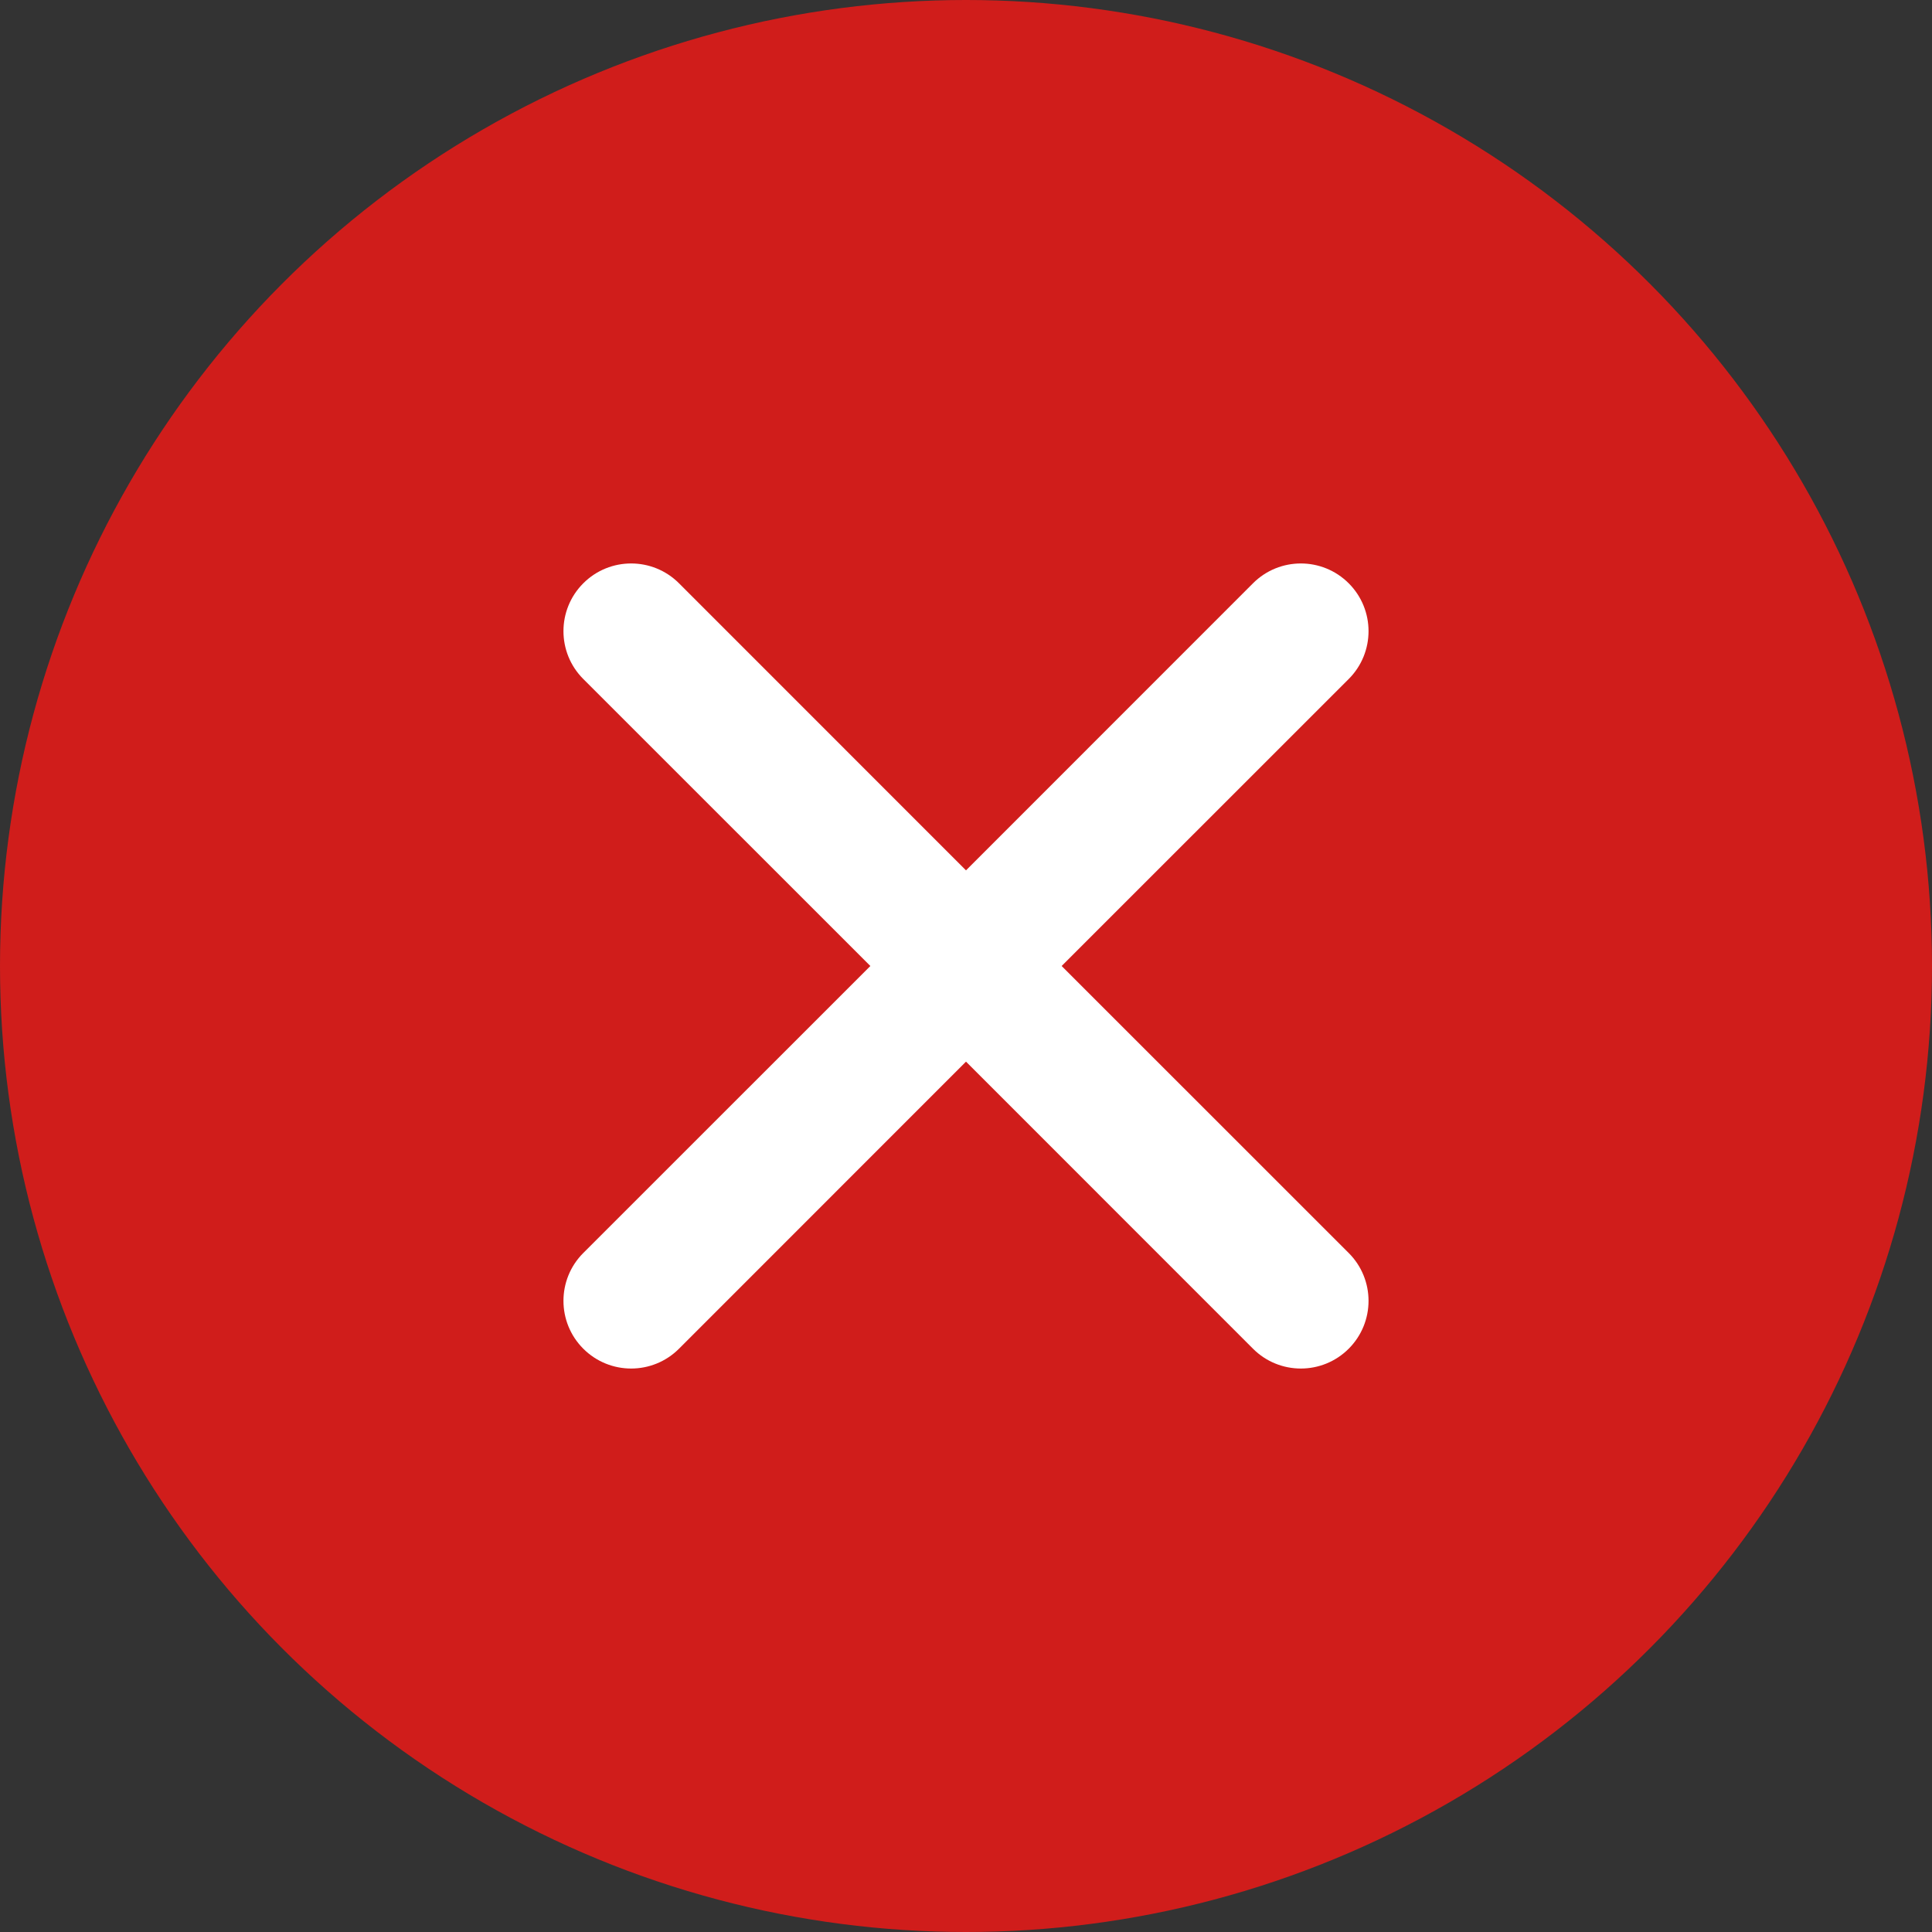<?xml version="1.0" encoding="UTF-8" standalone="no"?>
<svg width="22px" height="22px" viewBox="0 0 22 22" version="1.1" xmlns="http://www.w3.org/2000/svg" xmlns:xlink="http://www.w3.org/1999/xlink">
    <rect x="0" y="0" width="22" height="22" fill="#333333" stroke="none"/>
    <!-- Generator: sketchtool 40.3 (33839) - http://www.bohemiancoding.com/sketch -->
    <title>113EBE34-1803-4E9F-8AD6-D8F65A3FAEBD</title>
    <desc>Created with sketchtool.</desc>
    <defs></defs>
    <g id="Page-1" stroke="none" stroke-width="1" fill="none" fill-rule="evenodd">
        <g id="diamanti_icon-library" transform="translate(-88, -553)">
            <g id="ico-delete-circle" transform="translate(88, 553)">
                <circle id="Oval-9" fill="#d01d1b" cx="11" cy="11" r="11"></circle>
                <path d="M12.089,11 L15.358,14.268 C15.659,14.569 15.659,15.057 15.358,15.358 C15.057,15.659 14.569,15.659 14.268,15.358 L11,12.089 L7.732,15.358 C7.431,15.659 6.943,15.659 6.642,15.358 C6.341,15.057 6.341,14.569 6.642,14.268 L9.911,11 L6.642,7.732 C6.341,7.431 6.341,6.943 6.642,6.642 C6.943,6.341 7.431,6.341 7.732,6.642 L11,9.911 L14.268,6.642 C14.569,6.341 15.057,6.341 15.358,6.642 C15.659,6.943 15.659,7.431 15.358,7.732 L12.089,11 Z" id="Combined-Shape" fill="#FFFFFF"></path>
            </g>
        </g>
    </g>
</svg>